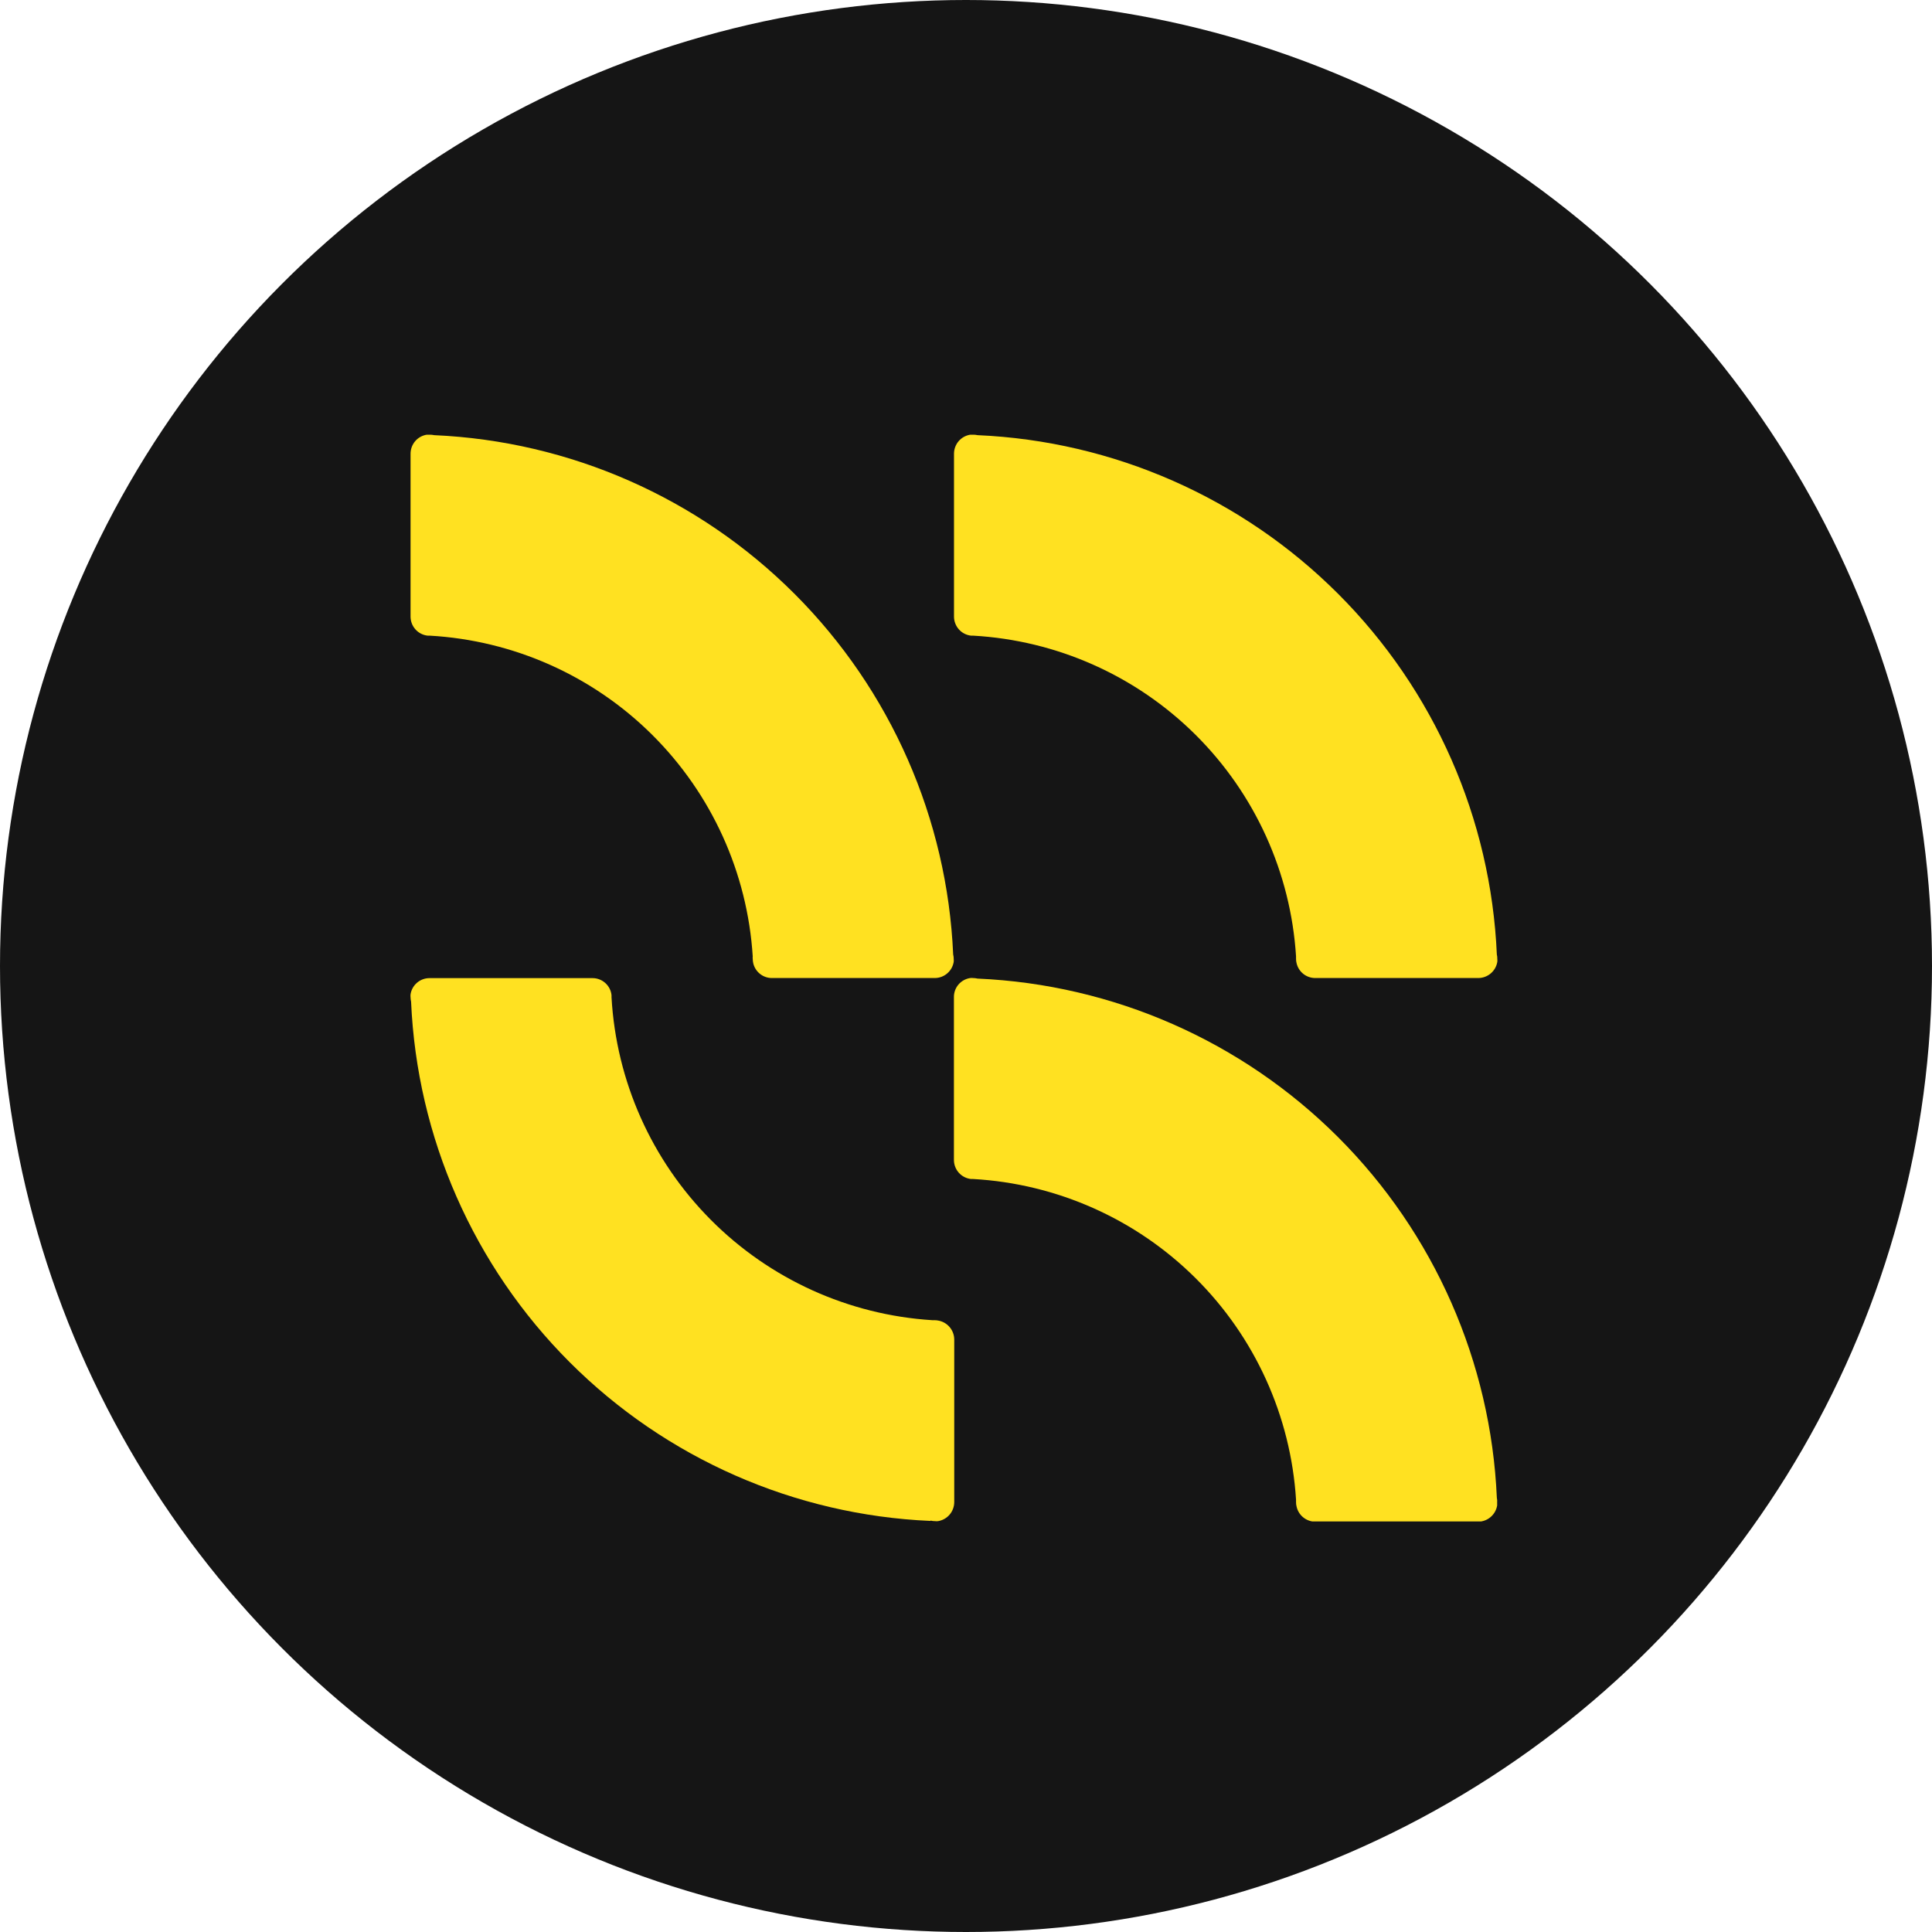 <svg width="80" height="80" viewBox="0 0 80 80" fill="none" xmlns="http://www.w3.org/2000/svg">
<circle cx="40" cy="40" r="40" fill="#151515"/>
<g clip-path="url(#clip0)">
<path d="M17.709 26.321H17.794C21.262 26.517 24.538 27.976 27.003 30.424C29.467 32.872 30.95 36.138 31.169 39.604C31.164 39.637 31.164 39.669 31.169 39.702C31.17 39.764 31.177 39.827 31.191 39.888C31.232 40.062 31.331 40.217 31.472 40.328C31.612 40.439 31.786 40.499 31.965 40.498H38.707C38.895 40.498 39.077 40.431 39.221 40.308C39.364 40.186 39.46 40.017 39.491 39.831C39.495 39.789 39.495 39.747 39.491 39.705C39.492 39.645 39.484 39.584 39.469 39.526C39.224 33.903 36.883 28.576 32.905 24.595C28.927 20.614 23.602 18.268 17.979 18.019C17.919 18.006 17.858 18 17.797 18C17.755 17.997 17.713 17.997 17.671 18C17.482 18.03 17.31 18.127 17.187 18.273C17.064 18.42 16.998 18.605 17 18.797V25.531C17 25.727 17.072 25.916 17.203 26.062C17.334 26.208 17.514 26.3 17.709 26.321Z" fill="#FFE121"/>
<path d="M40.209 26.321H40.297C43.763 26.517 47.038 27.976 49.501 30.422C51.965 32.869 53.446 36.133 53.666 39.598C53.666 39.63 53.666 39.664 53.666 39.696C53.665 39.758 53.672 39.821 53.688 39.881C53.728 40.058 53.827 40.215 53.969 40.328C54.111 40.44 54.288 40.5 54.468 40.498H61.213C61.402 40.497 61.584 40.43 61.728 40.308C61.872 40.186 61.968 40.017 62 39.831C62.005 39.789 62.005 39.747 62 39.705C62.002 39.645 61.996 39.584 61.981 39.526C61.736 33.901 59.392 28.573 55.412 24.592C51.432 20.611 46.104 18.265 40.479 18.019C40.42 18.006 40.36 18 40.3 18C40.258 17.997 40.216 17.997 40.174 18C39.987 18.03 39.816 18.126 39.693 18.27C39.571 18.414 39.503 18.598 39.503 18.787V25.531C39.503 25.726 39.575 25.915 39.705 26.061C39.835 26.207 40.014 26.299 40.209 26.321Z" fill="#FFE121"/>
<path d="M38.521 62.978C32.897 62.732 27.569 60.387 23.59 56.407C19.61 52.426 17.266 47.098 17.022 41.474C17.008 41.417 17.001 41.357 17 41.298C16.995 41.256 16.995 41.214 17 41.172C17.029 40.985 17.125 40.814 17.269 40.691C17.414 40.568 17.597 40.501 17.787 40.502H24.535C24.73 40.501 24.919 40.574 25.064 40.704C25.21 40.835 25.302 41.015 25.322 41.21C25.322 41.238 25.322 41.267 25.322 41.298C25.518 44.765 26.978 48.039 29.425 50.502C31.872 52.966 35.137 54.447 38.603 54.666C38.635 54.663 38.668 54.663 38.7 54.666C38.762 54.667 38.823 54.674 38.883 54.688C39.061 54.727 39.22 54.825 39.334 54.966C39.449 55.108 39.512 55.284 39.513 55.466V62.203C39.511 62.392 39.443 62.575 39.321 62.718C39.198 62.861 39.028 62.957 38.842 62.987C38.801 62.992 38.76 62.992 38.719 62.987C38.658 62.987 38.596 62.979 38.536 62.965L38.521 62.978Z" fill="#FFE121"/>
<path d="M61.981 62.018C61.734 56.395 59.39 51.069 55.41 47.09C51.429 43.11 46.102 40.767 40.479 40.521C40.419 40.507 40.358 40.5 40.297 40.499C40.255 40.494 40.212 40.494 40.171 40.499C39.981 40.528 39.808 40.625 39.684 40.772C39.561 40.919 39.495 41.106 39.5 41.298V48.03C39.5 48.226 39.572 48.415 39.703 48.561C39.833 48.707 40.014 48.799 40.208 48.82H40.297C43.763 49.016 47.038 50.474 49.501 52.921C51.965 55.367 53.446 58.632 53.666 62.097C53.666 62.131 53.666 62.163 53.666 62.197C53.665 62.259 53.672 62.32 53.688 62.38C53.726 62.558 53.823 62.717 53.964 62.831C54.105 62.946 54.281 63.009 54.462 63.01H61.206C61.396 63.009 61.578 62.941 61.722 62.818C61.867 62.695 61.962 62.526 61.994 62.339V62.314C61.994 62.282 61.994 62.248 61.994 62.216C61.999 62.15 61.995 62.083 61.981 62.018Z" fill="#FFE121"/>
</g>
<defs>
<clipPath id="clip0">
<rect width="45" height="45" fill="white" transform="translate(17 18)"/>
</clipPath>
</defs>
</svg>
